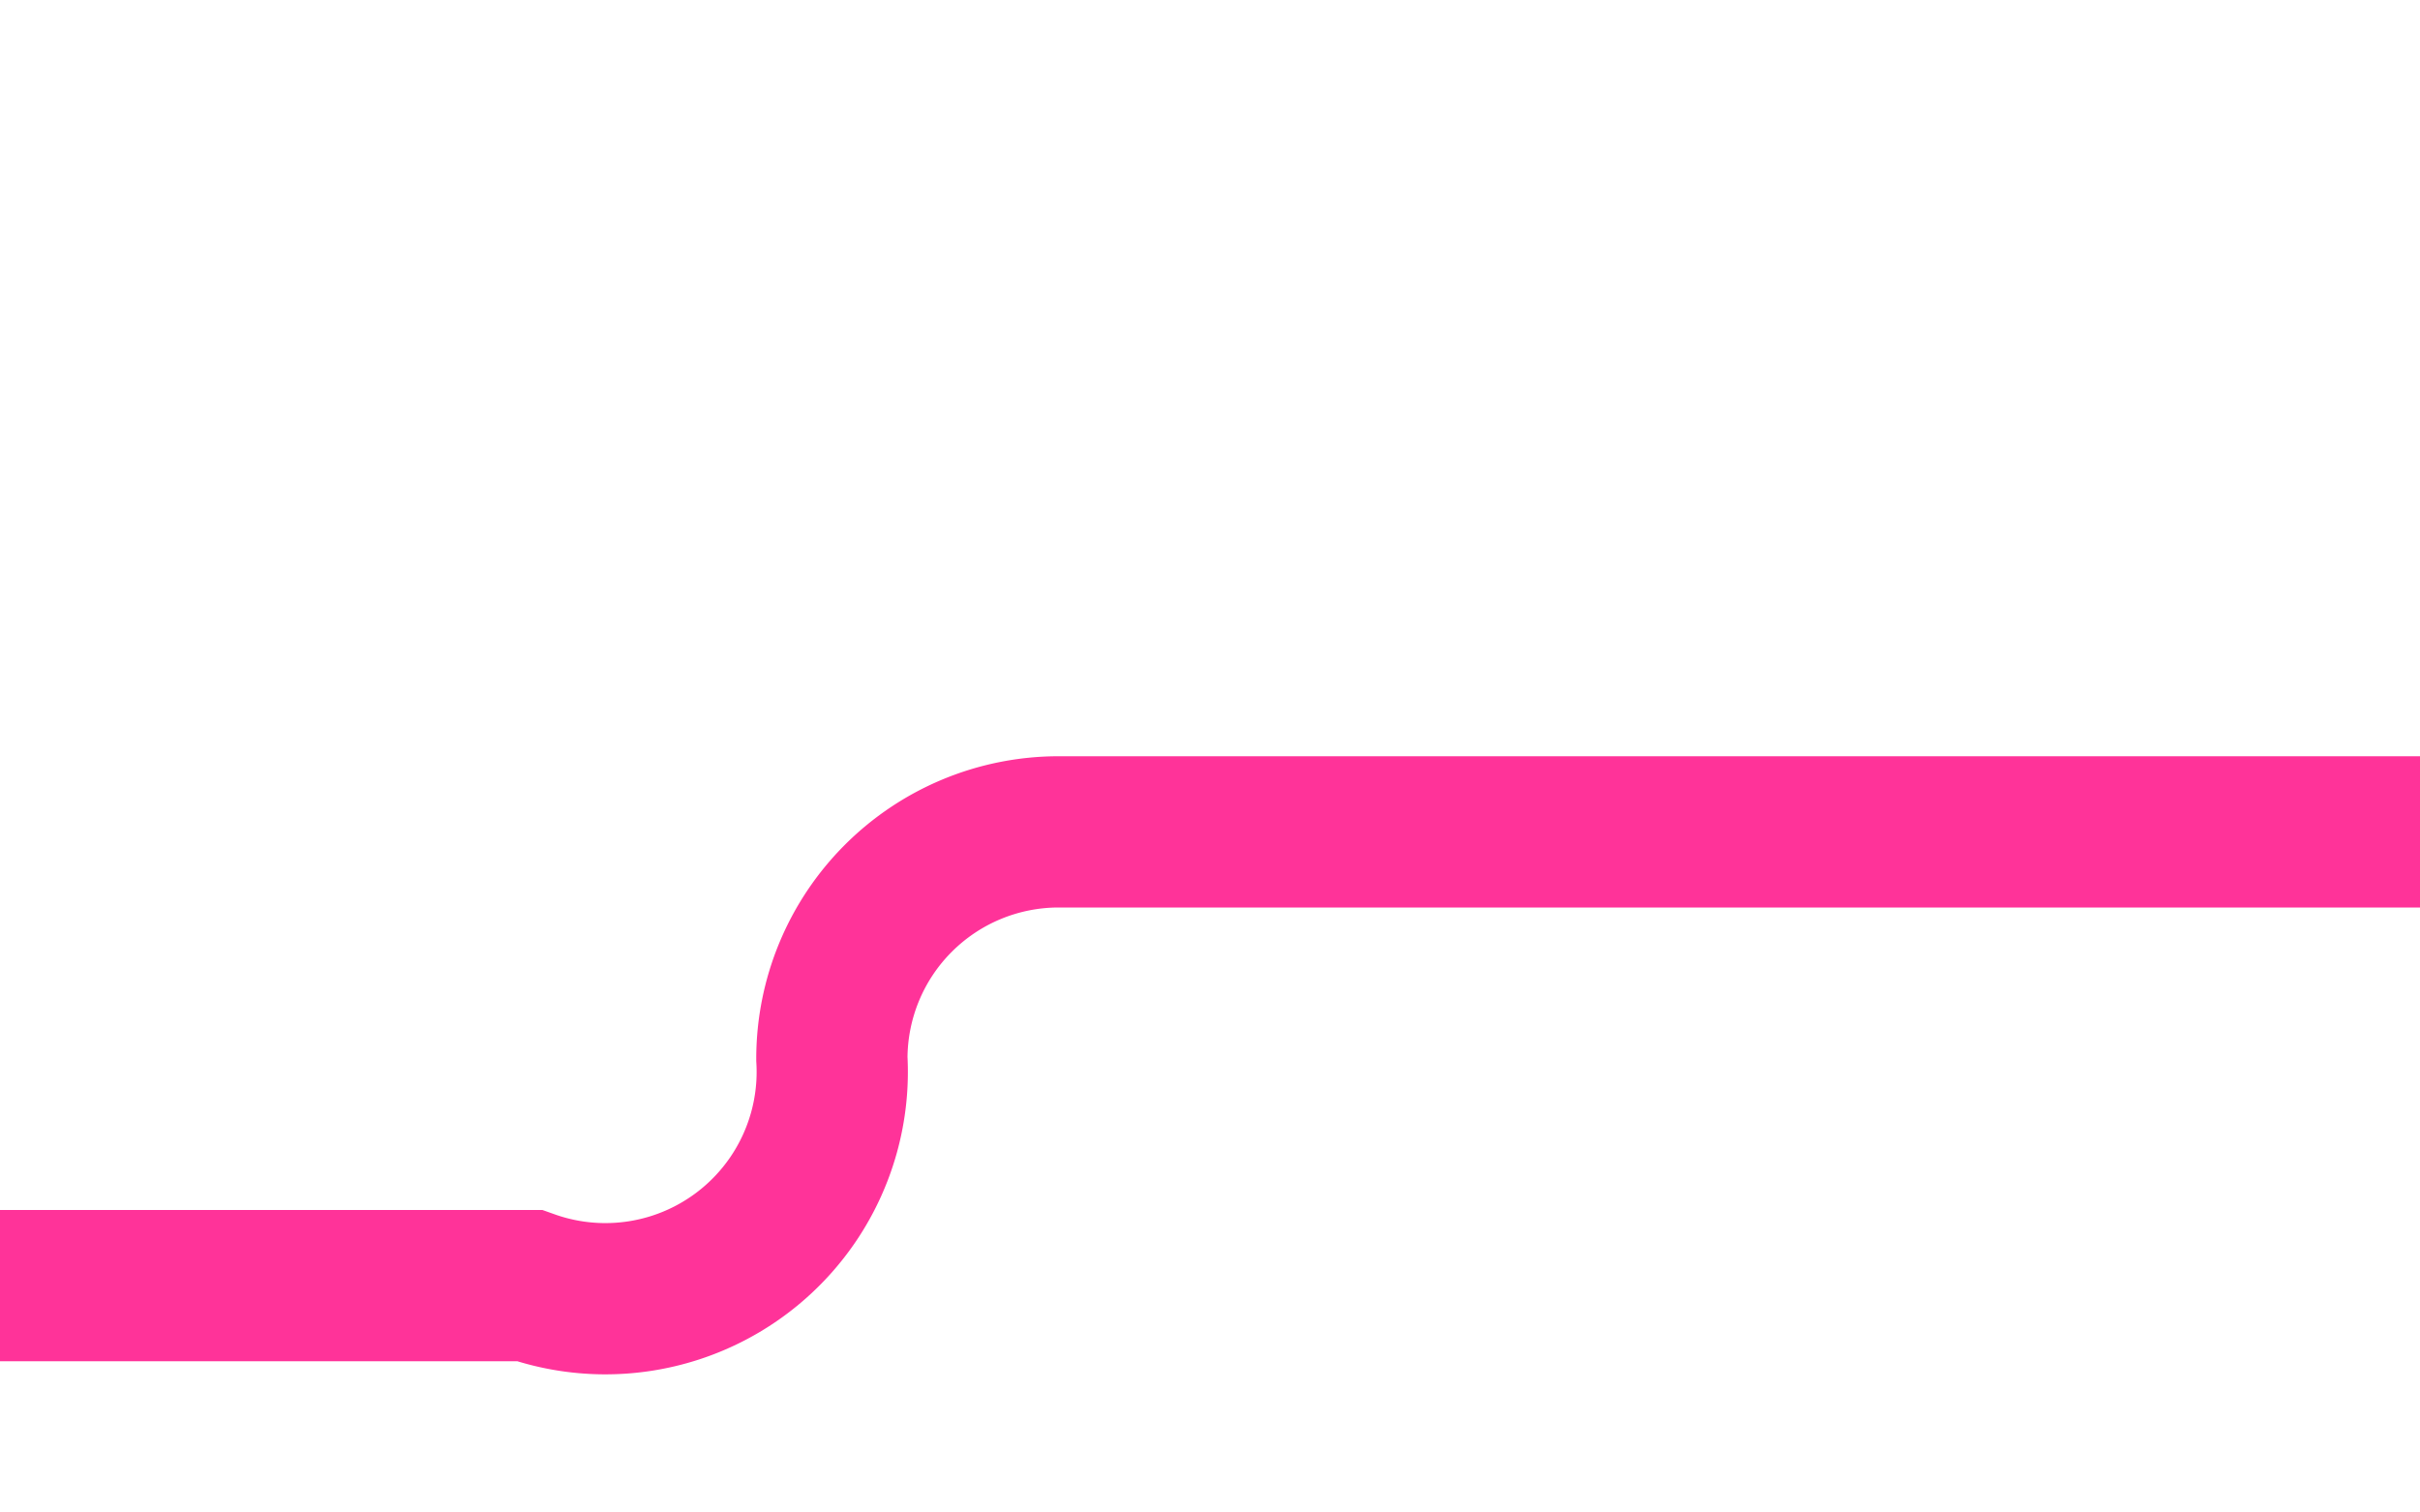 ﻿<?xml version="1.0" encoding="utf-8"?>
<svg version="1.1" xmlns:xlink="http://www.w3.org/1999/xlink" width="16px" height="10px" preserveAspectRatio="xMinYMid meet" viewBox="1345 318  16 8" xmlns="http://www.w3.org/2000/svg">
  <path d="M 1311 325.5  L 1348.5 325.5  A 1.5 1.5 0 0 0 1350.5 324 A 1.5 1.5 0 0 1 1352 322.5 L 1361 322.5  " stroke-width="1" stroke="#ff3399" fill="none" />
  <path d="M 1313 322.5  A 3 3 0 0 0 1310 325.5 A 3 3 0 0 0 1313 328.5 A 3 3 0 0 0 1316 325.5 A 3 3 0 0 0 1313 322.5 Z " fill-rule="nonzero" fill="#ff3399" stroke="none" />
</svg>
